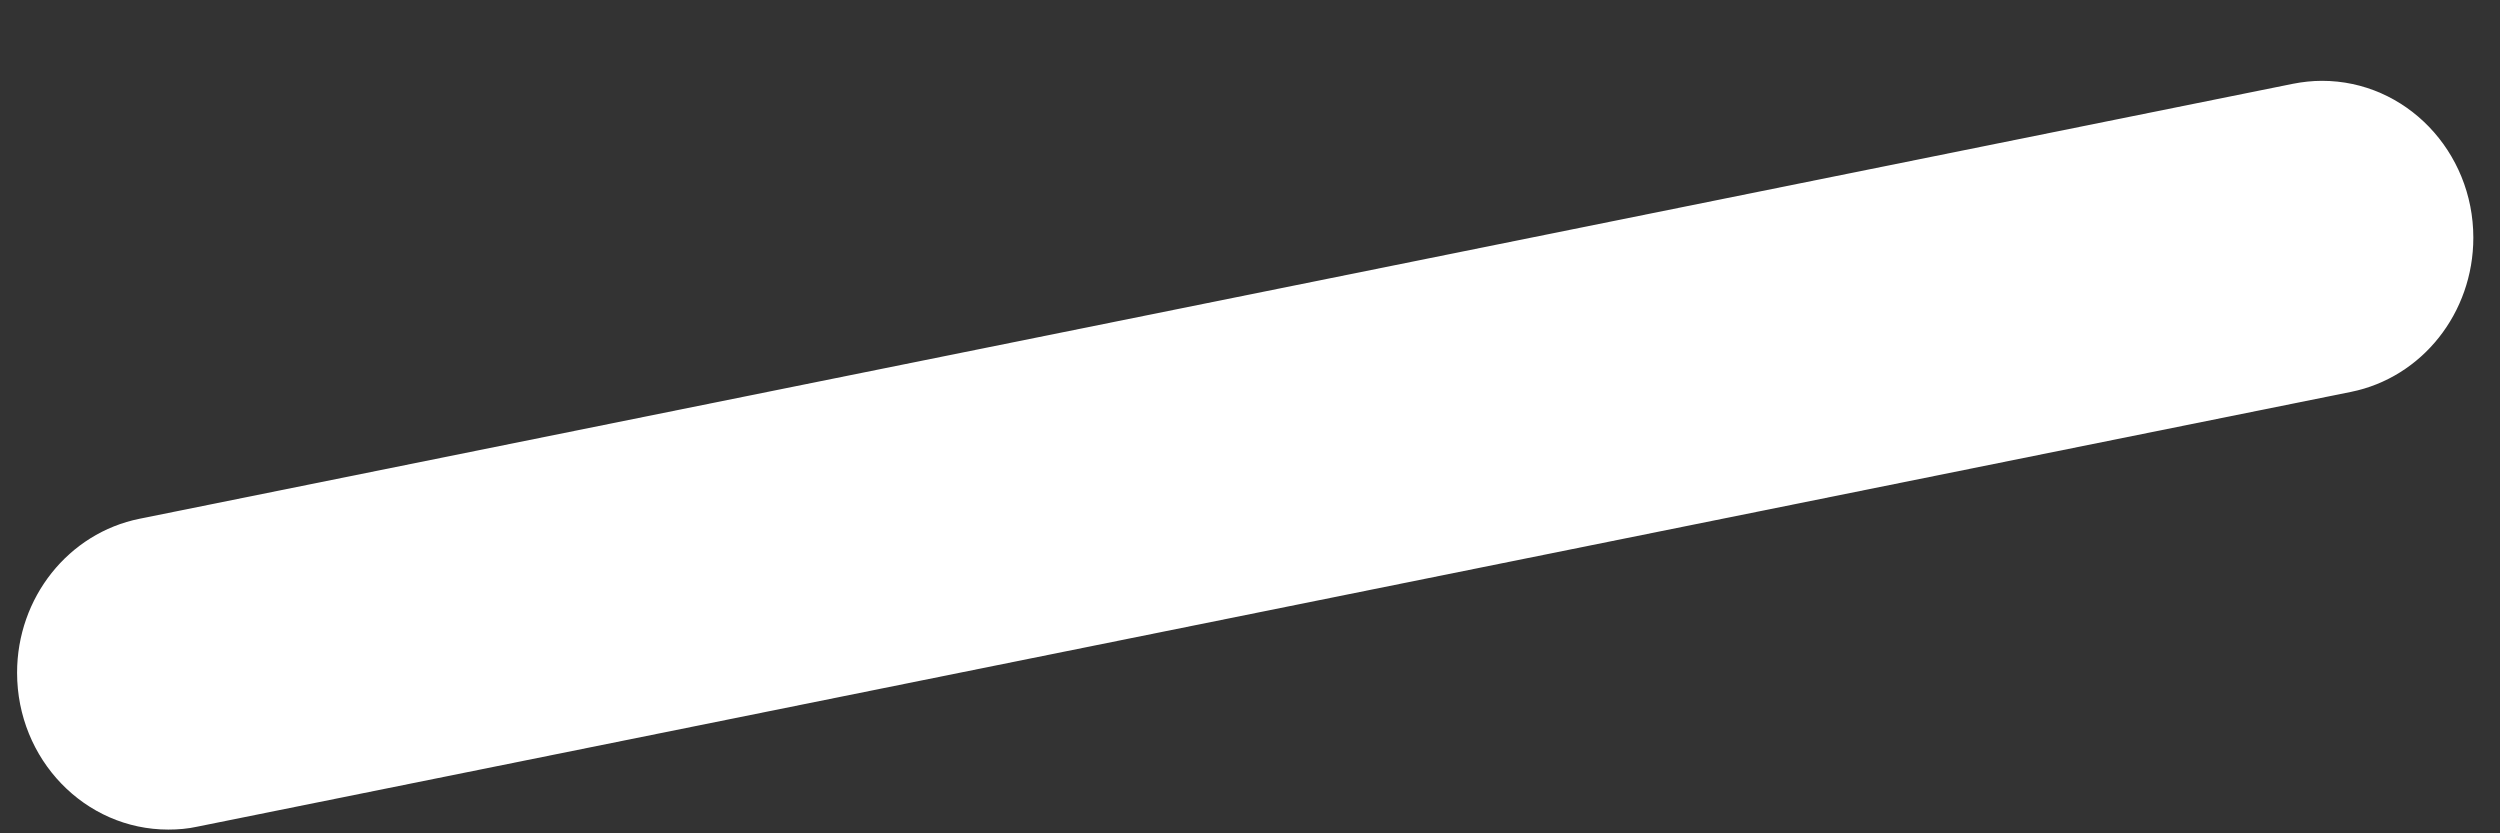 ﻿<?xml version="1.0" encoding="utf-8"?>
<svg version="1.1" xmlns:xlink="http://www.w3.org/1999/xlink" width="12px" height="4px" xmlns="http://www.w3.org/2000/svg">
  <rect width="100%" height="100%" fill="#333333" stroke="none"/>
  <g transform="matrix(1 0 0 1 -262 -5861 )">
    <path d="M 11.872 1.141  C 11.872 1.502  11.626 1.812  11.285 1.881  L 0.947 3.968  C 0.902 3.978  0.855 3.982  0.808 3.982  C 0.407 3.982  0.082 3.645  0.082 3.229  C 0.082 2.869  0.328 2.559  0.67 2.49  L 11.007 0.402  C 11.053 0.393  11.099 0.388  11.146 0.388  C 11.547 0.388  11.872 0.726  11.872 1.141  Z " fill-rule="nonzero" fill="#ffffff" stroke="none" transform="matrix(1 0 0 1 262 5861 )" />
  </g>
</svg>